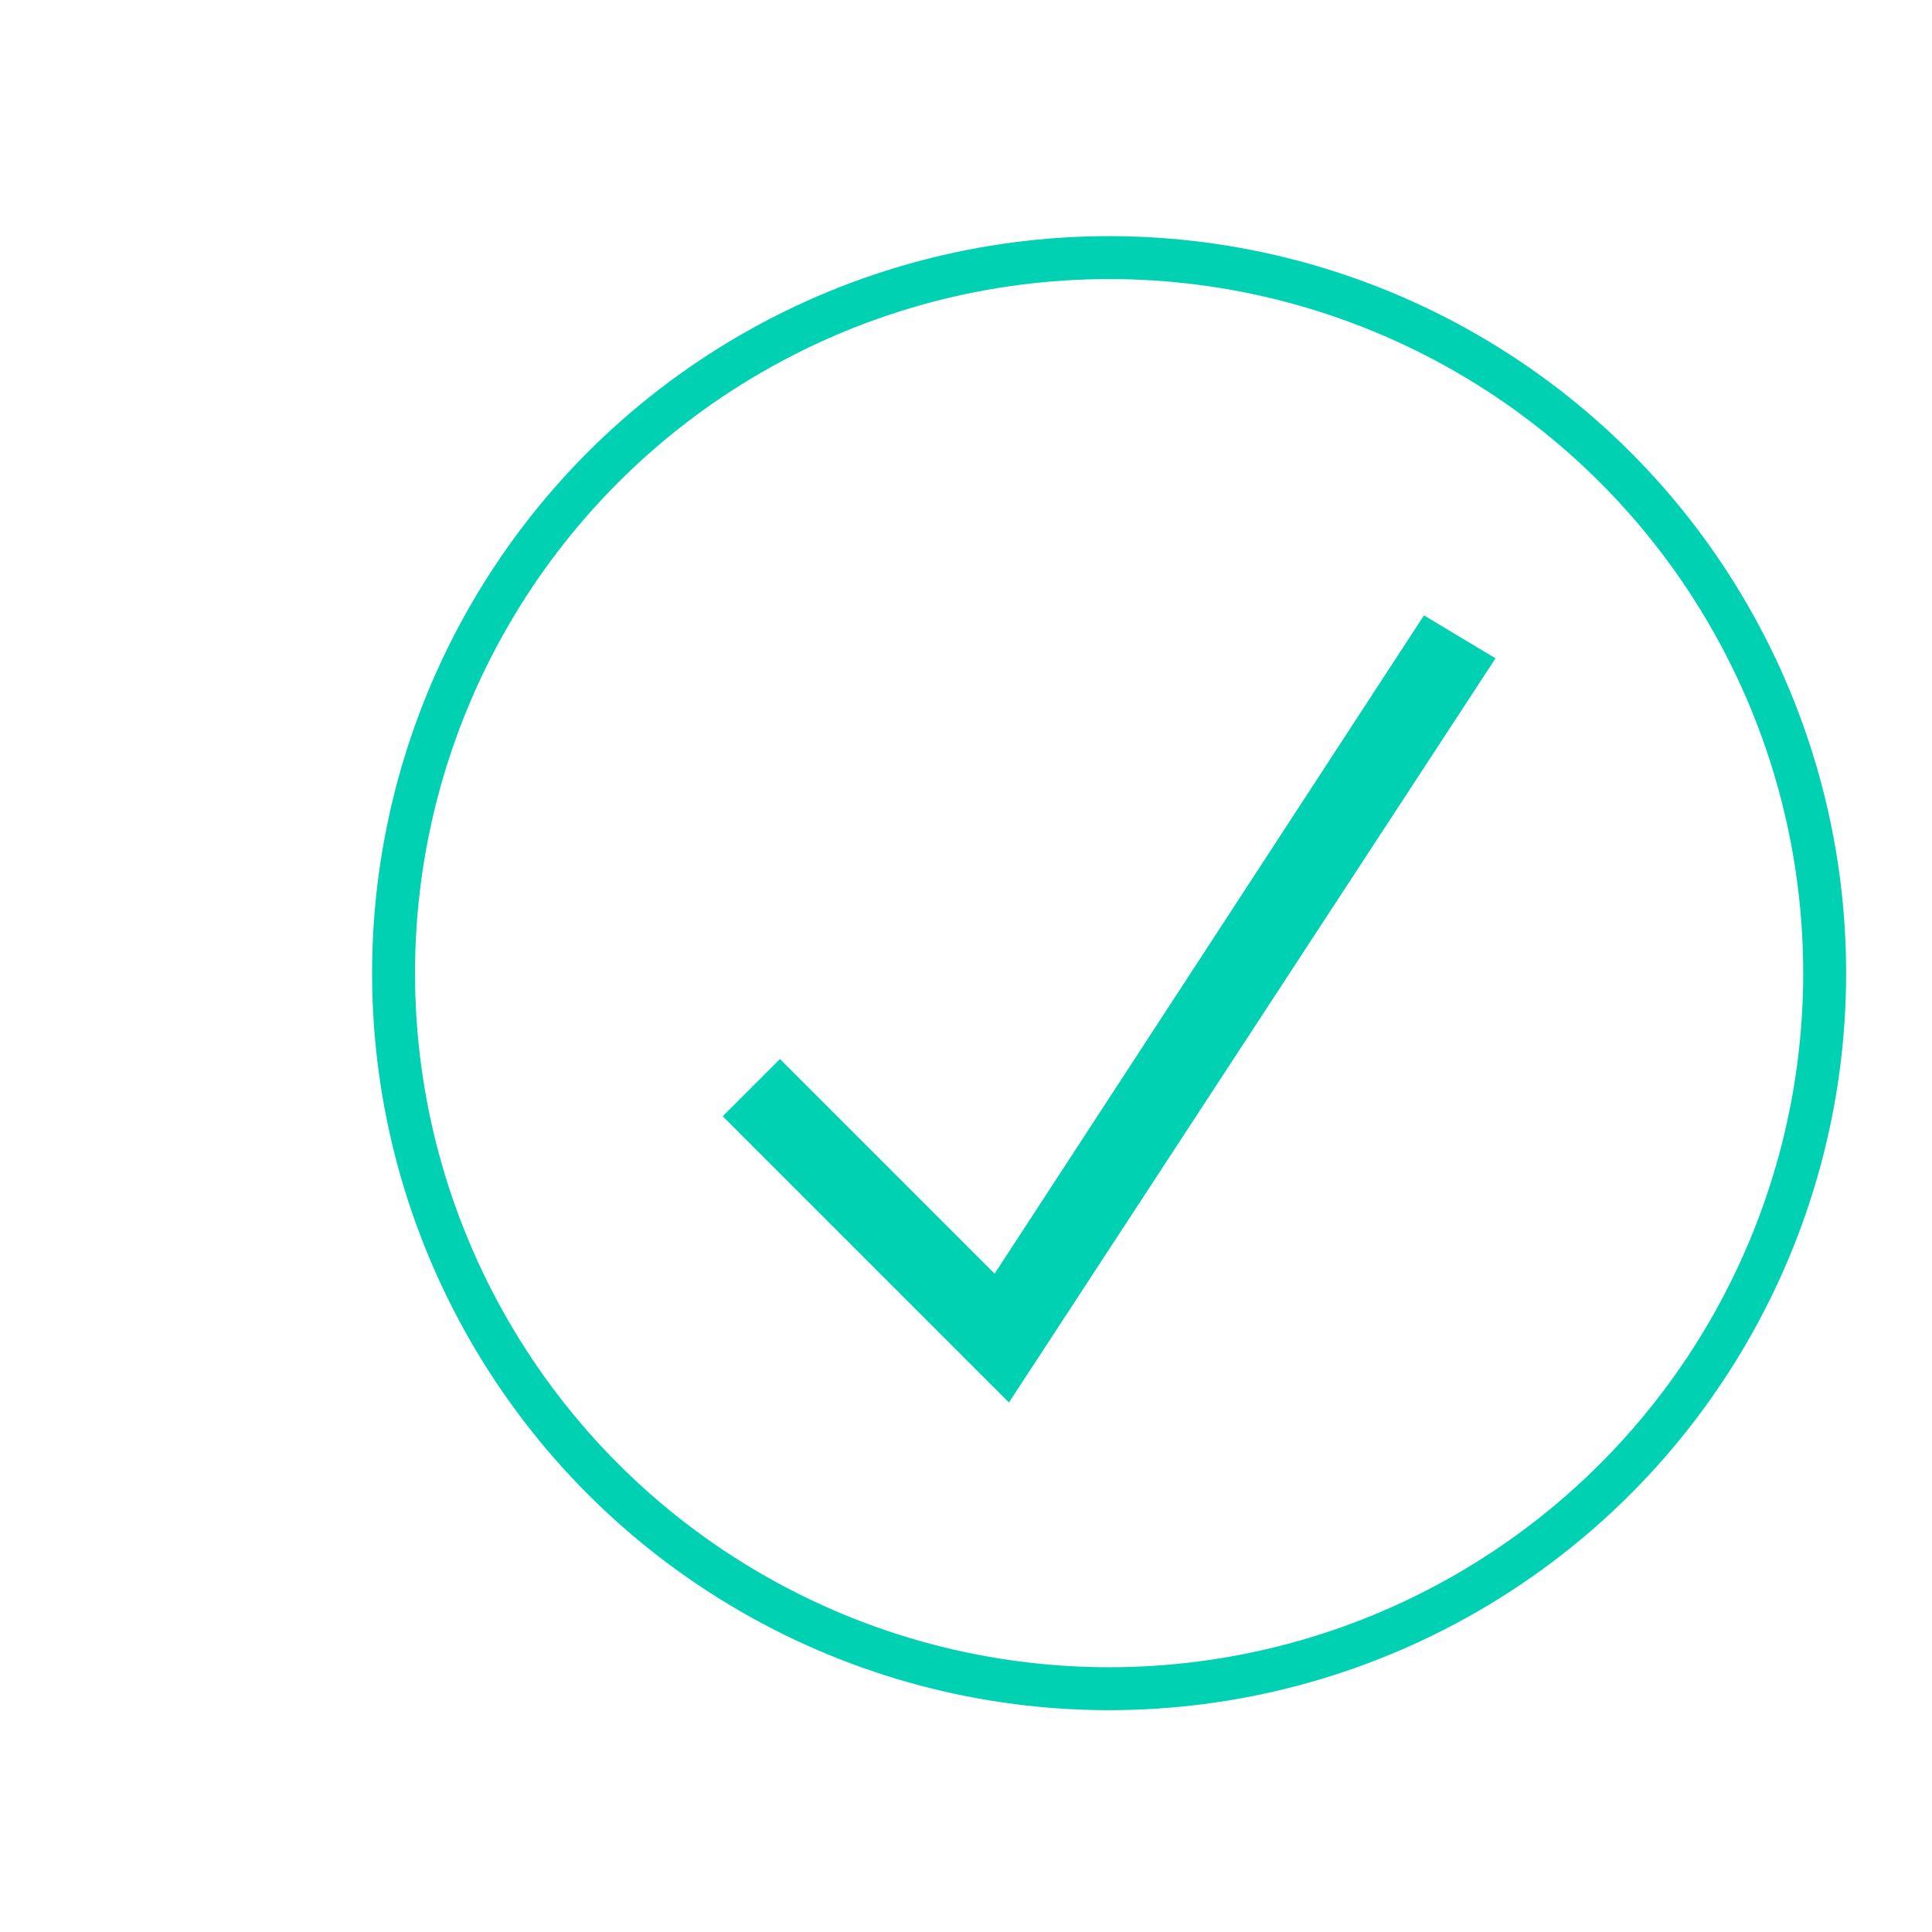 <svg xmlns="http://www.w3.org/2000/svg" width="40" height="40" viewBox="-10 -18 100 135"><circle cx="50" cy="50" r="50" fill="none" stroke="#00d1b2" stroke-width="3"/><path fill="#00d1b2" d="M72 25L42 71 27 56l-4 4 20 20 34-52z"/></svg>